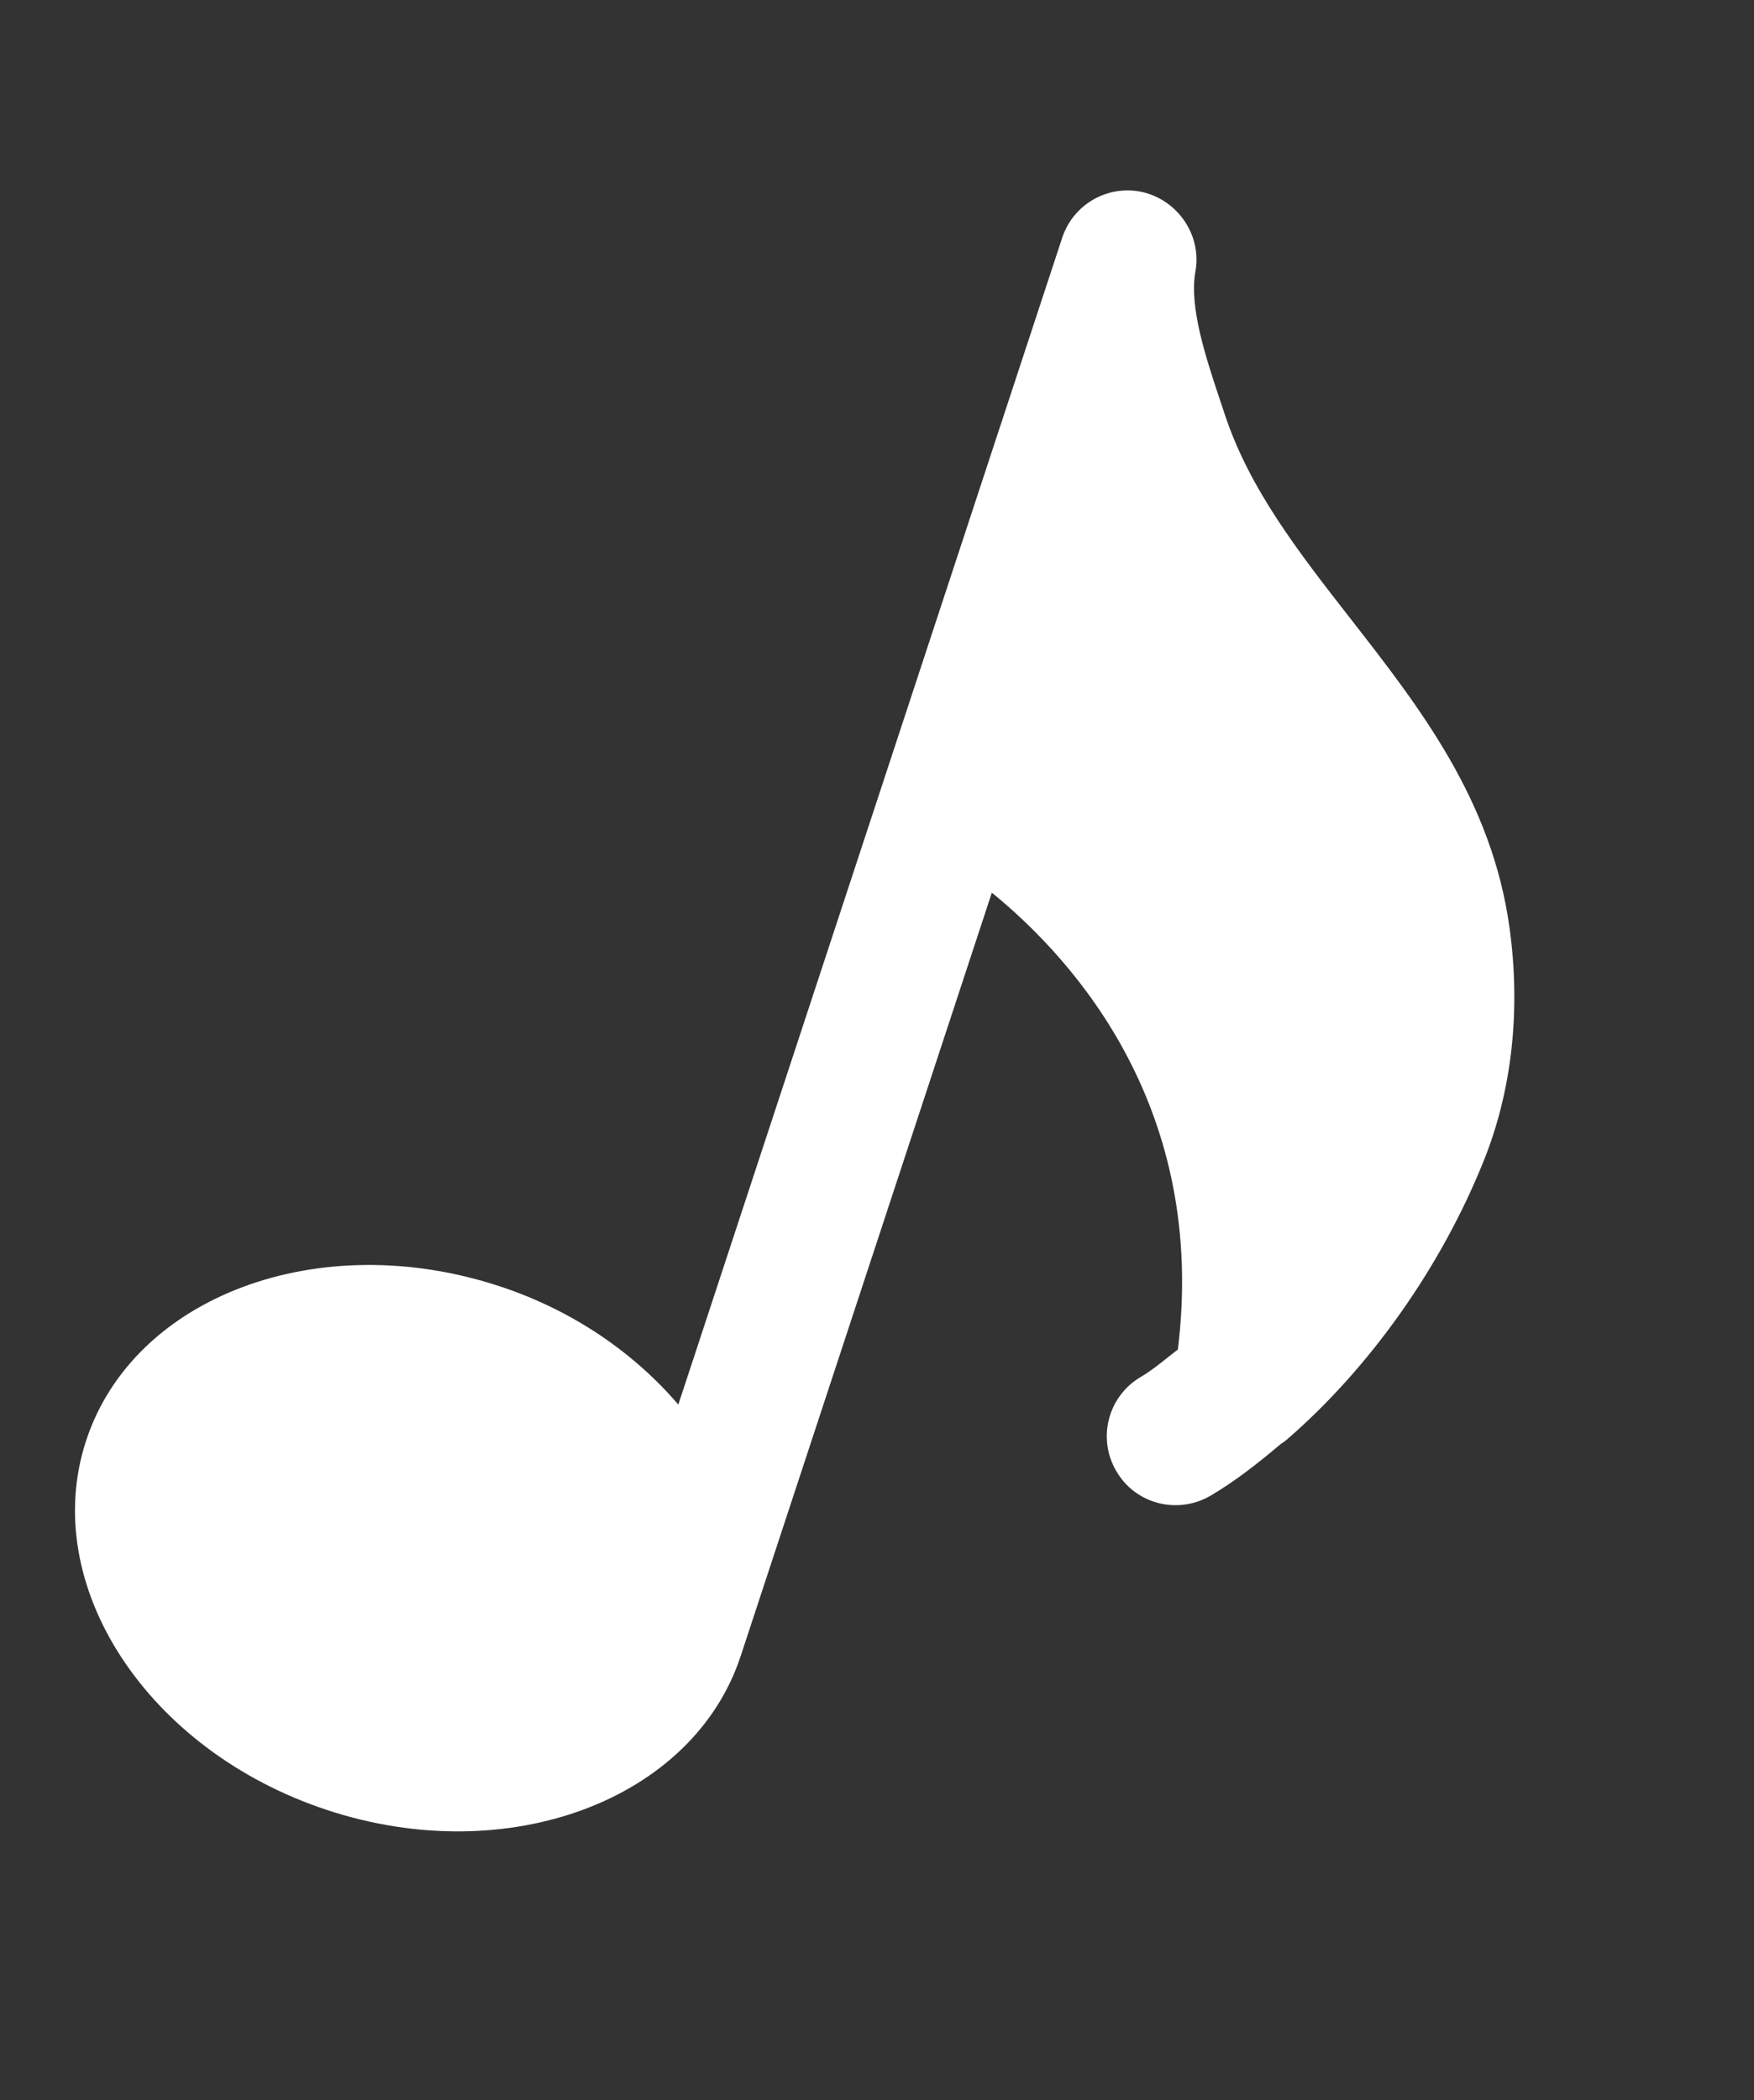 <svg width="66" height="79" viewBox="0 0 66 79" fill="none" xmlns="http://www.w3.org/2000/svg">
<rect x="0" y="0" width="66" height="79" fill="#333333" stroke="none"/>
<path d="M48.434 54.138C51.52 51.463 54.226 47.686 55.854 43.603C56.897 40.981 57.225 37.977 56.803 34.912C56.144 30.098 53.433 26.624 50.814 23.267C48.86 20.762 47.013 18.396 46.084 15.579L45.916 15.076C45.364 13.42 44.742 11.545 44.981 10.22C45.225 8.881 44.363 7.588 43.067 7.243C41.748 6.907 40.396 7.647 39.969 8.942L25.524 52.832C23.872 50.902 21.583 49.297 18.8 48.381C12.012 46.147 5.031 48.746 3.243 54.179C1.454 59.612 5.527 65.85 12.315 68.084C19.103 70.318 26.084 67.719 27.872 62.286L37.321 33.577C40.555 36.209 45.424 41.802 44.321 50.759C43.86 51.115 43.402 51.51 42.928 51.791C41.691 52.513 41.277 54.102 42.006 55.336C42.723 56.577 44.315 56.98 45.552 56.258C46.459 55.726 47.333 55.042 48.197 54.311C48.278 54.261 48.357 54.205 48.434 54.138Z" fill="white"/>
</svg>
